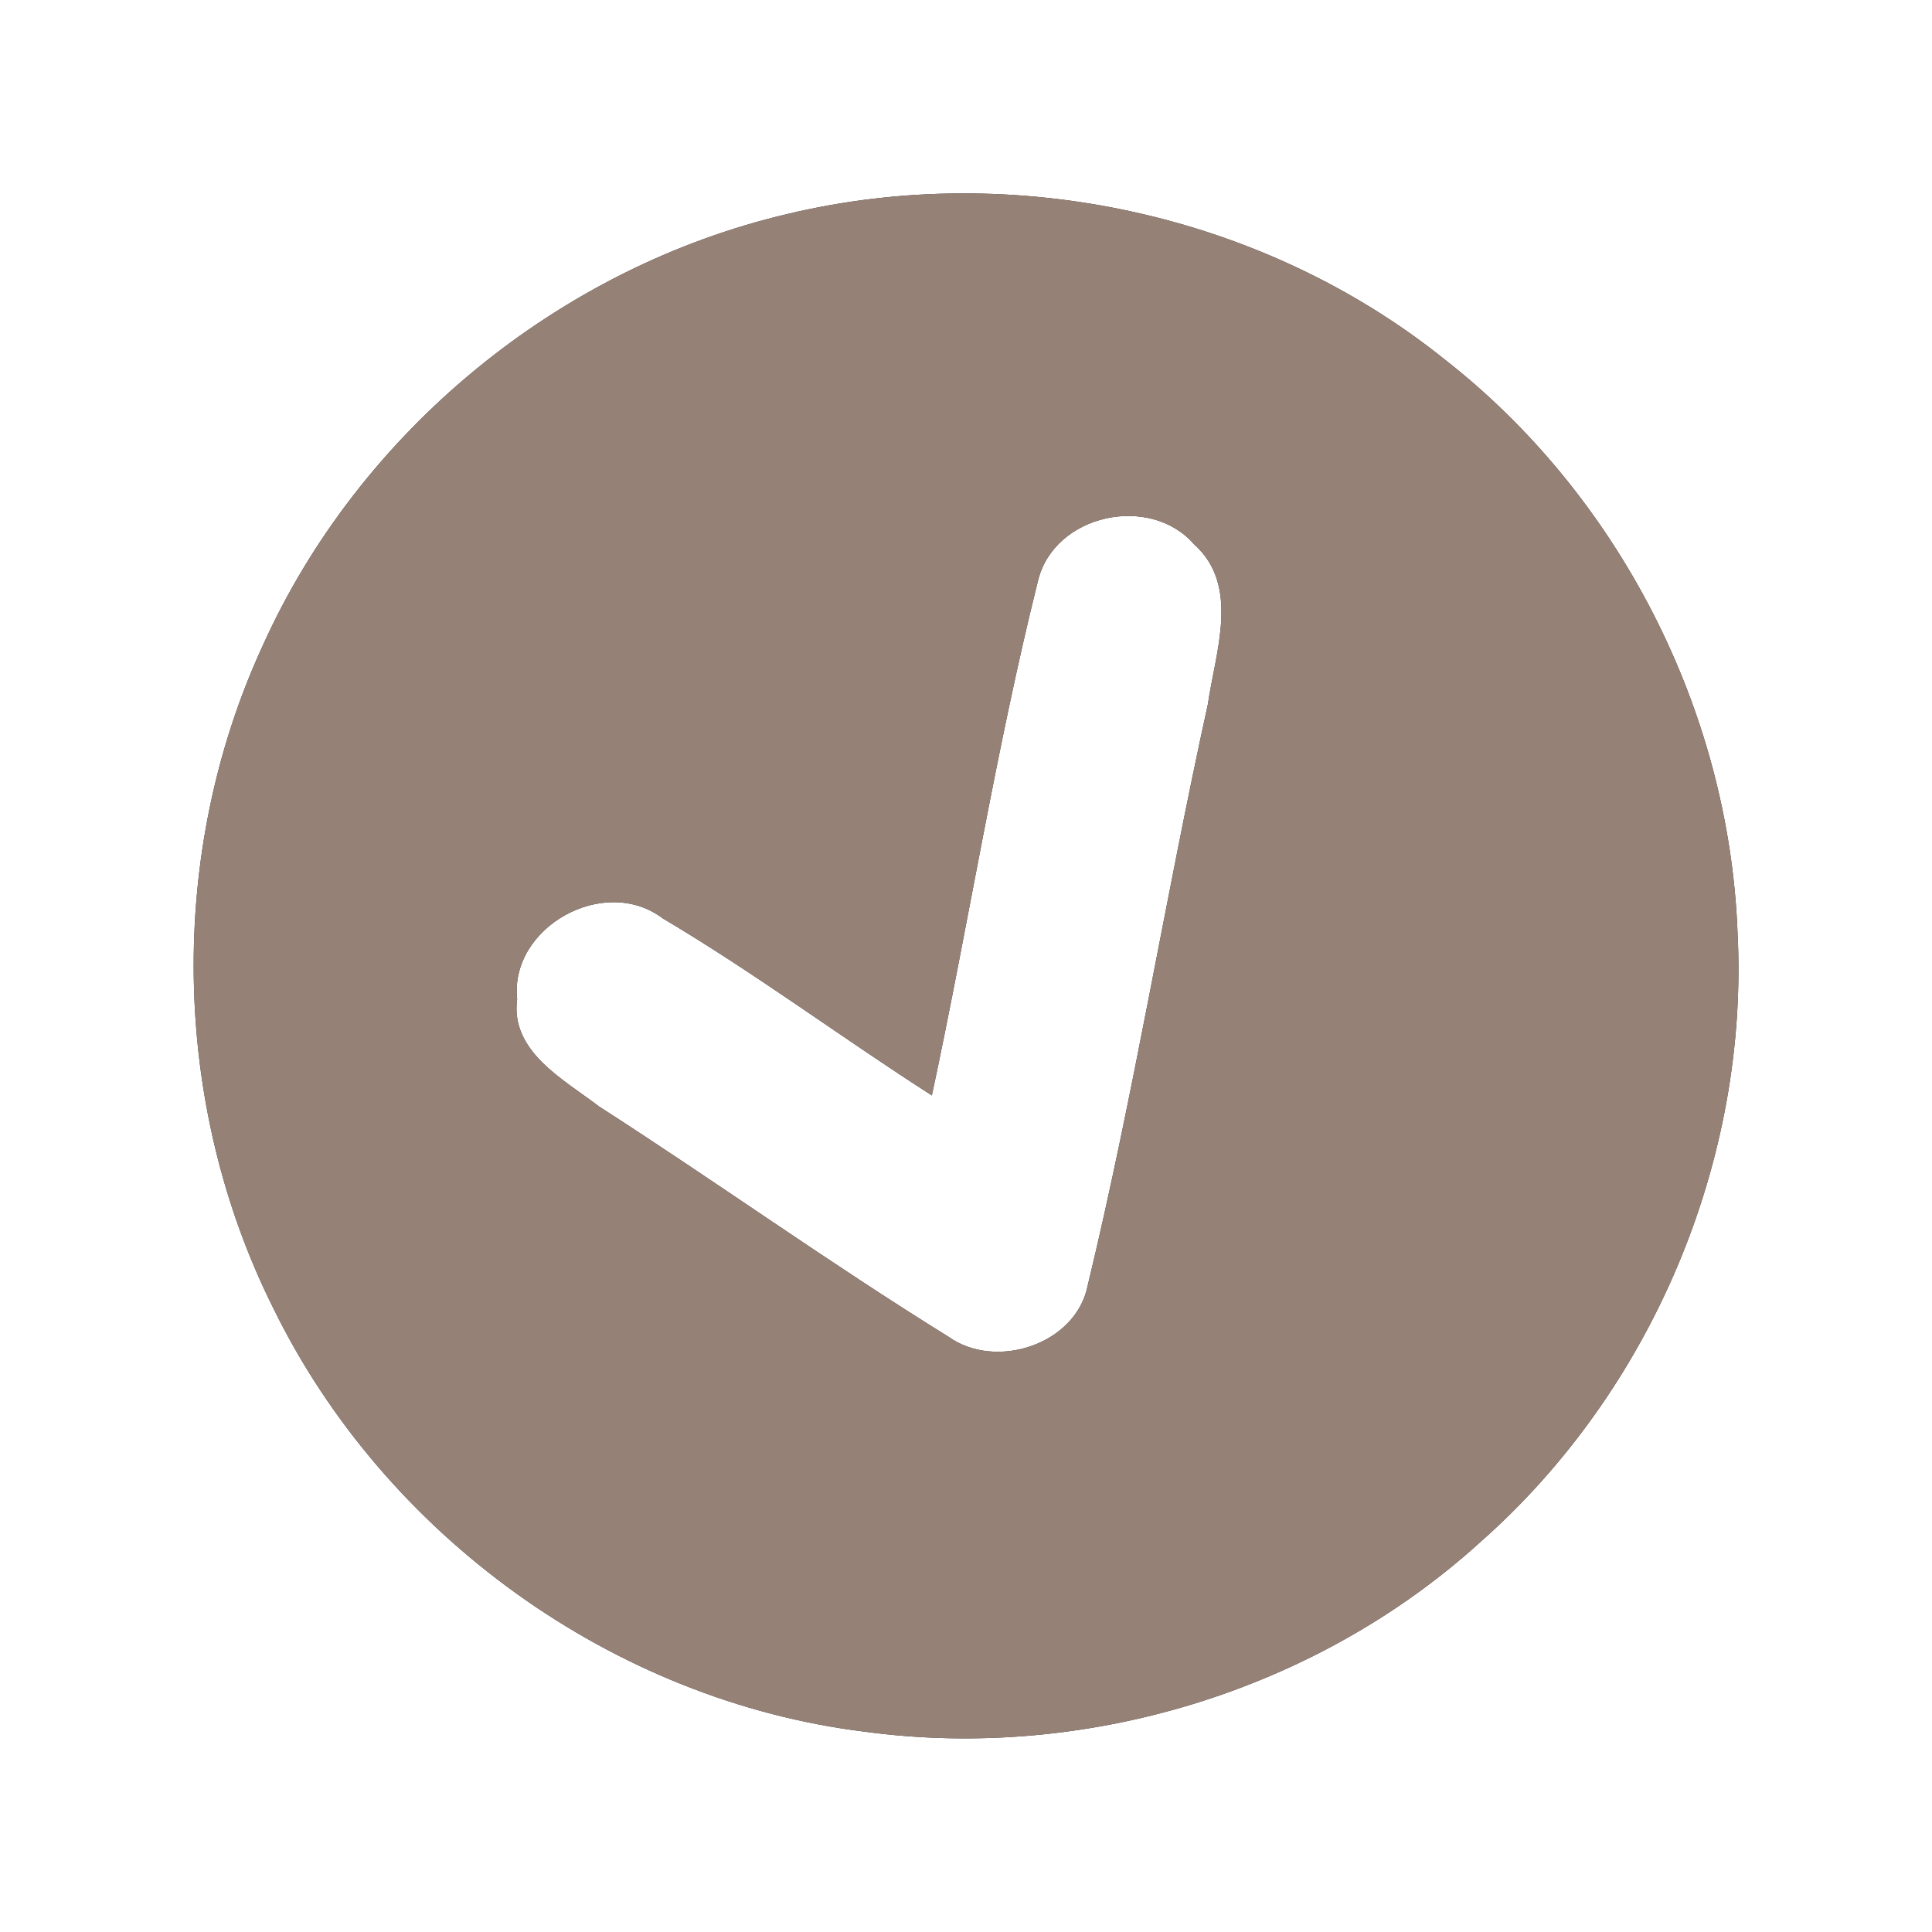 <?xml version="1.0" encoding="UTF-8" ?>
<!DOCTYPE svg PUBLIC "-//W3C//DTD SVG 1.1//EN" "http://www.w3.org/Graphics/SVG/1.1/DTD/svg11.dtd">
<svg width="60pt" height="60pt" viewBox="0 0 60 60" version="1.1" xmlns="http://www.w3.org/2000/svg">
<rect x="0" y="0" width="60" height="60" fill="#333333" stroke="none"/>
<g id="#ffffffff">
<path fill="#ffffff" opacity="1.00" d=" M 0.00 0.00 L 60.00 0.00 L 60.00 60.00 L 0.00 60.00 L 0.00 0.00 M 24.48 6.64 C 17.37 8.30 11.16 13.39 8.16 20.05 C 5.19 26.49 5.31 34.26 8.48 40.61 C 11.93 47.68 19.05 52.82 26.86 53.78 C 33.67 54.70 40.85 52.53 45.95 47.91 C 51.29 43.21 54.33 36.03 53.96 28.93 C 53.69 22.05 50.27 15.38 44.85 11.15 C 39.22 6.64 31.49 4.97 24.48 6.64 Z" />
<path fill="#ffffff" opacity="1.00" d=" M 32.24 18.02 C 32.75 15.97 35.71 15.33 37.08 16.90 C 38.53 18.19 37.74 20.26 37.51 21.88 C 36.19 27.88 35.22 33.95 33.78 39.92 C 33.42 41.75 30.93 42.57 29.45 41.51 C 25.77 39.23 22.24 36.70 18.60 34.36 C 17.52 33.53 15.84 32.66 16.06 31.03 C 15.82 28.79 18.77 27.15 20.58 28.52 C 23.45 30.22 26.13 32.22 28.94 34.02 C 30.08 28.69 30.92 23.30 32.24 18.02 Z" />
</g>
<g id="#000000ff">
<path fill="#968176" opacity="1.00" d=" M 24.48 6.64 C 31.49 4.97 39.22 6.64 44.85 11.15 C 50.27 15.38 53.69 22.05 53.96 28.93 C 54.33 36.03 51.29 43.21 45.95 47.91 C 40.85 52.53 33.67 54.70 26.86 53.78 C 19.05 52.82 11.93 47.68 8.48 40.61 C 5.31 34.26 5.19 26.49 8.16 20.05 C 11.16 13.39 17.37 8.30 24.48 6.64 M 32.24 18.02 C 30.92 23.30 30.08 28.69 28.94 34.02 C 26.13 32.22 23.45 30.22 20.58 28.52 C 18.77 27.15 15.82 28.79 16.06 31.03 C 15.84 32.66 17.52 33.53 18.60 34.36 C 22.24 36.70 25.77 39.23 29.45 41.51 C 30.93 42.57 33.42 41.75 33.78 39.92 C 35.22 33.95 36.19 27.88 37.51 21.88 C 37.74 20.26 38.53 18.19 37.08 16.90 C 35.71 15.33 32.75 15.97 32.24 18.02 Z" />
</g>
</svg>
